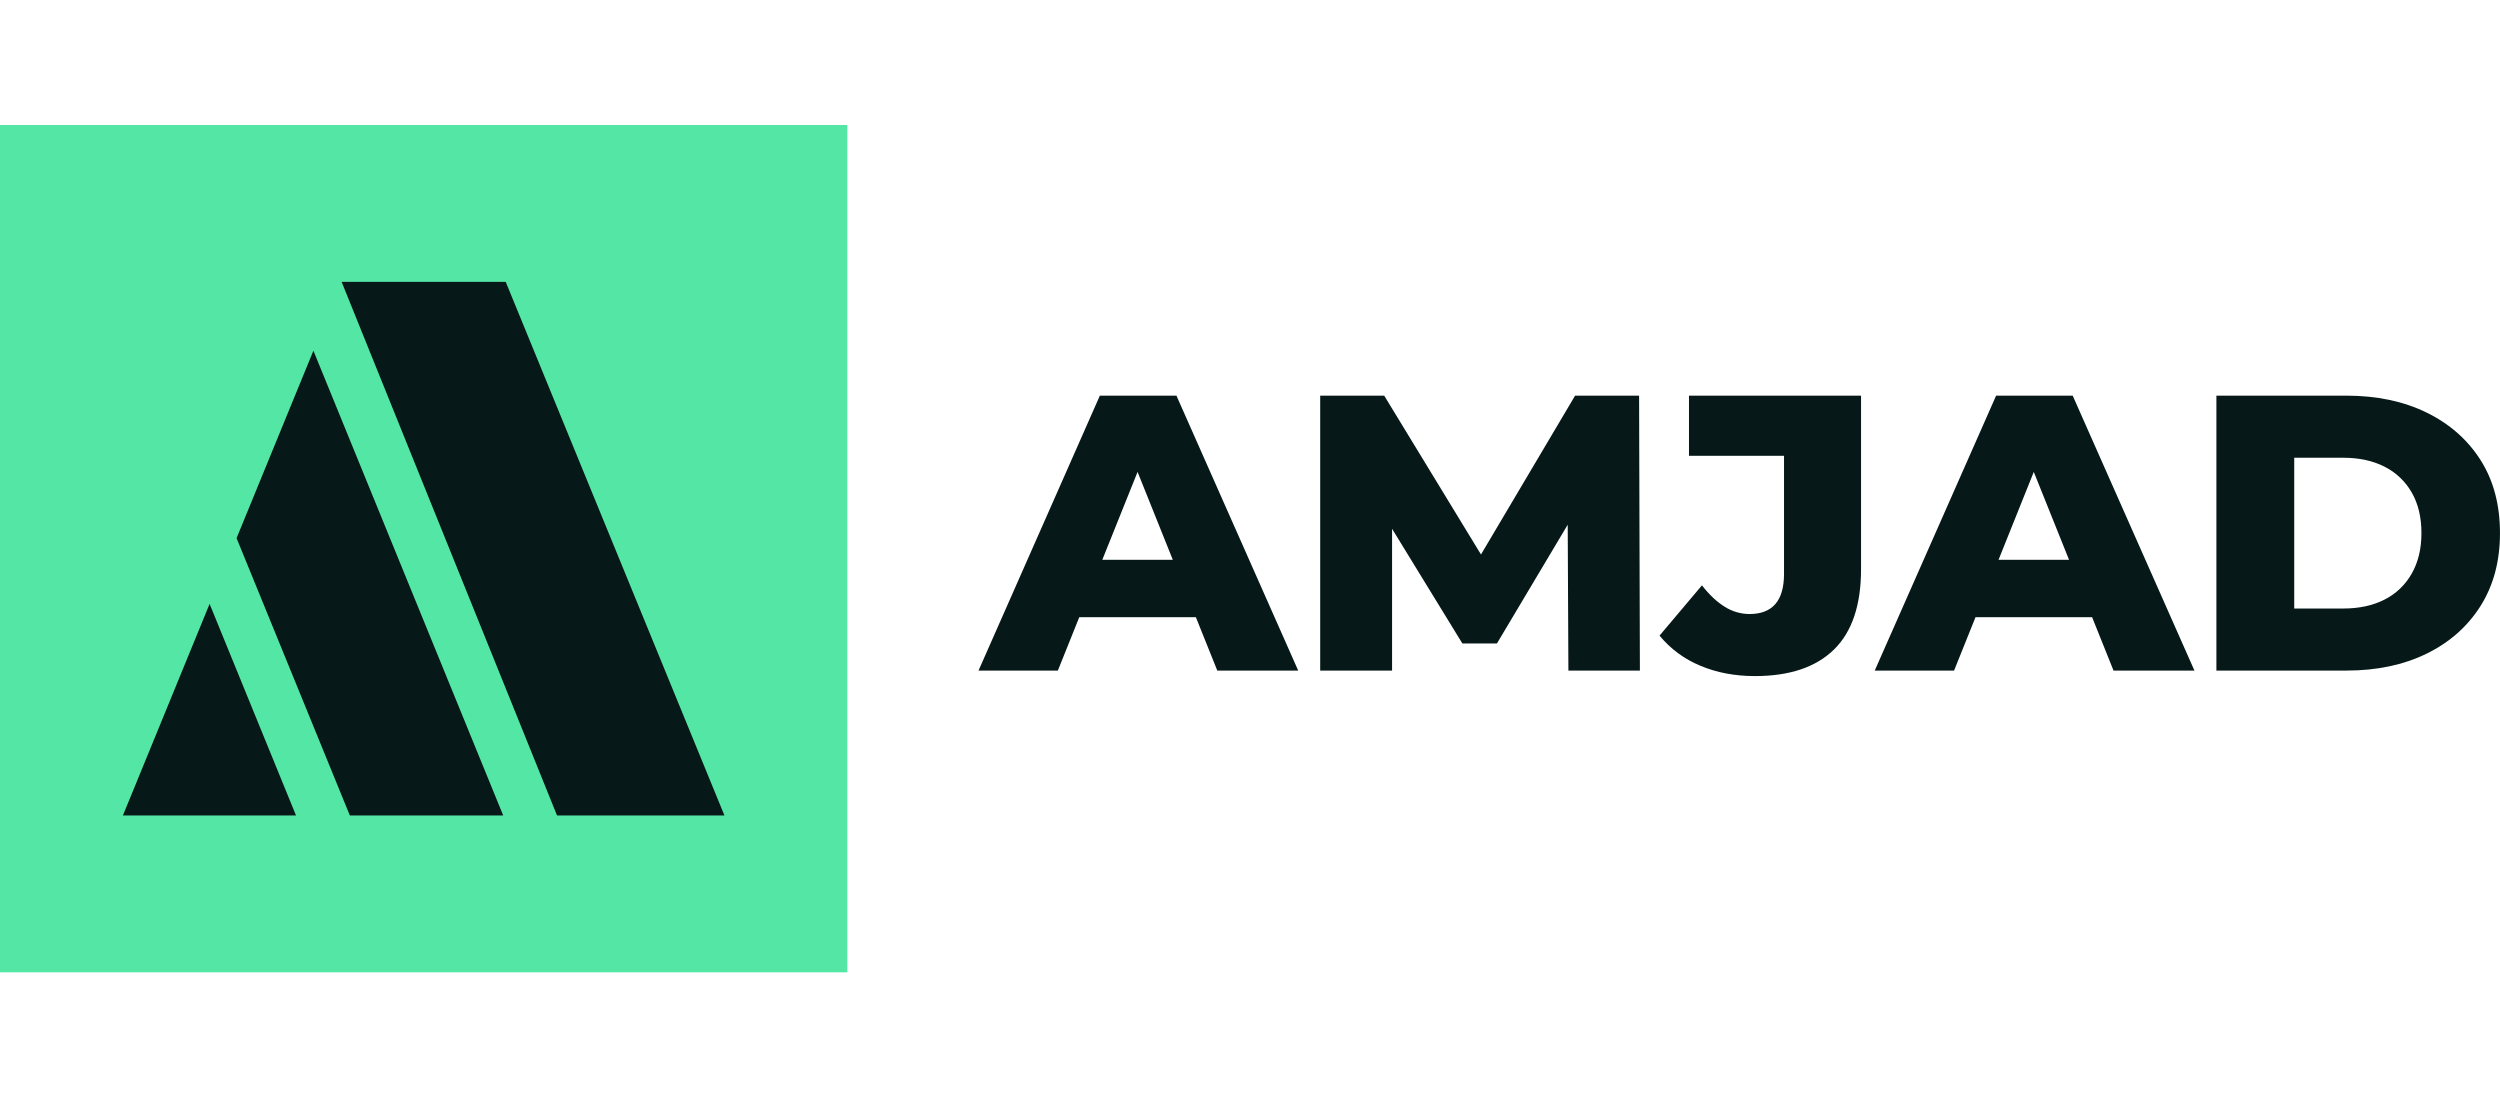 <svg width="180" height="80" viewBox="0 0 180 80" fill="none" xmlns="http://www.w3.org/2000/svg">
<path d="M61.008 9H0V70.008H61.008V9Z" fill="#54E6A5"/>
<path d="M15.091 43.481L21.313 58.714H8.849L15.091 43.481Z" fill="#061818"/>
<path d="M36.231 58.714H25.189L17.033 38.747L22.565 25.25L36.231 58.714Z" fill="#061818"/>
<path d="M52.16 58.714H40.106L24.597 20.294H36.411L52.16 58.714Z" fill="#061818"/>
<path d="M84.704 28.487H79.19L70.453 48.282H76.165L77.708 44.436H86.102L87.645 48.282H93.471L84.704 28.487ZM79.365 40.307L81.905 33.978L84.443 40.307H79.365Z" fill="#061818"/>
<path d="M118.072 48.282H112.925L112.875 37.779L107.779 46.33H105.291L100.229 38.073V48.282H95.054V28.487H99.663L106.631 39.924L113.406 28.487H118.015L118.072 48.282Z" fill="#061818"/>
<path d="M126.358 48.678C124.906 48.678 123.591 48.428 122.413 47.928C121.274 47.458 120.269 46.715 119.486 45.765L122.54 42.145C123.068 42.824 123.614 43.338 124.18 43.686C124.713 44.026 125.33 44.207 125.962 44.21C127.62 44.21 128.449 43.249 128.449 41.326V32.816H121.607V28.487H133.995V40.986C133.995 43.569 133.345 45.497 132.044 46.769C130.743 48.041 128.848 48.677 126.358 48.678Z" fill="#061818"/>
<path d="M149.234 28.487H143.72L134.981 48.282H140.693L142.237 44.436H150.631L152.174 48.282H158L149.234 28.487ZM143.894 40.307L146.432 33.978L148.972 40.307H143.894Z" fill="#061818"/>
<path d="M178.6 33.124C177.665 31.654 176.369 30.514 174.711 29.703C173.052 28.892 171.129 28.487 168.942 28.487H159.581V48.282H168.942C171.129 48.282 173.052 47.876 174.711 47.065C176.369 46.255 177.665 45.109 178.599 43.63C179.532 42.15 179.998 40.402 179.998 38.384C179.999 36.348 179.533 34.595 178.6 33.124ZM173.637 41.311C173.183 42.115 172.499 42.765 171.673 43.178C170.834 43.602 169.849 43.814 168.719 43.813H165.184V32.958H168.719C169.85 32.958 170.835 33.17 171.673 33.594C172.496 34.005 173.18 34.649 173.637 35.447C174.108 36.257 174.344 37.237 174.344 38.387C174.344 39.516 174.108 40.491 173.637 41.311Z" fill="#061818"/>
</svg>
